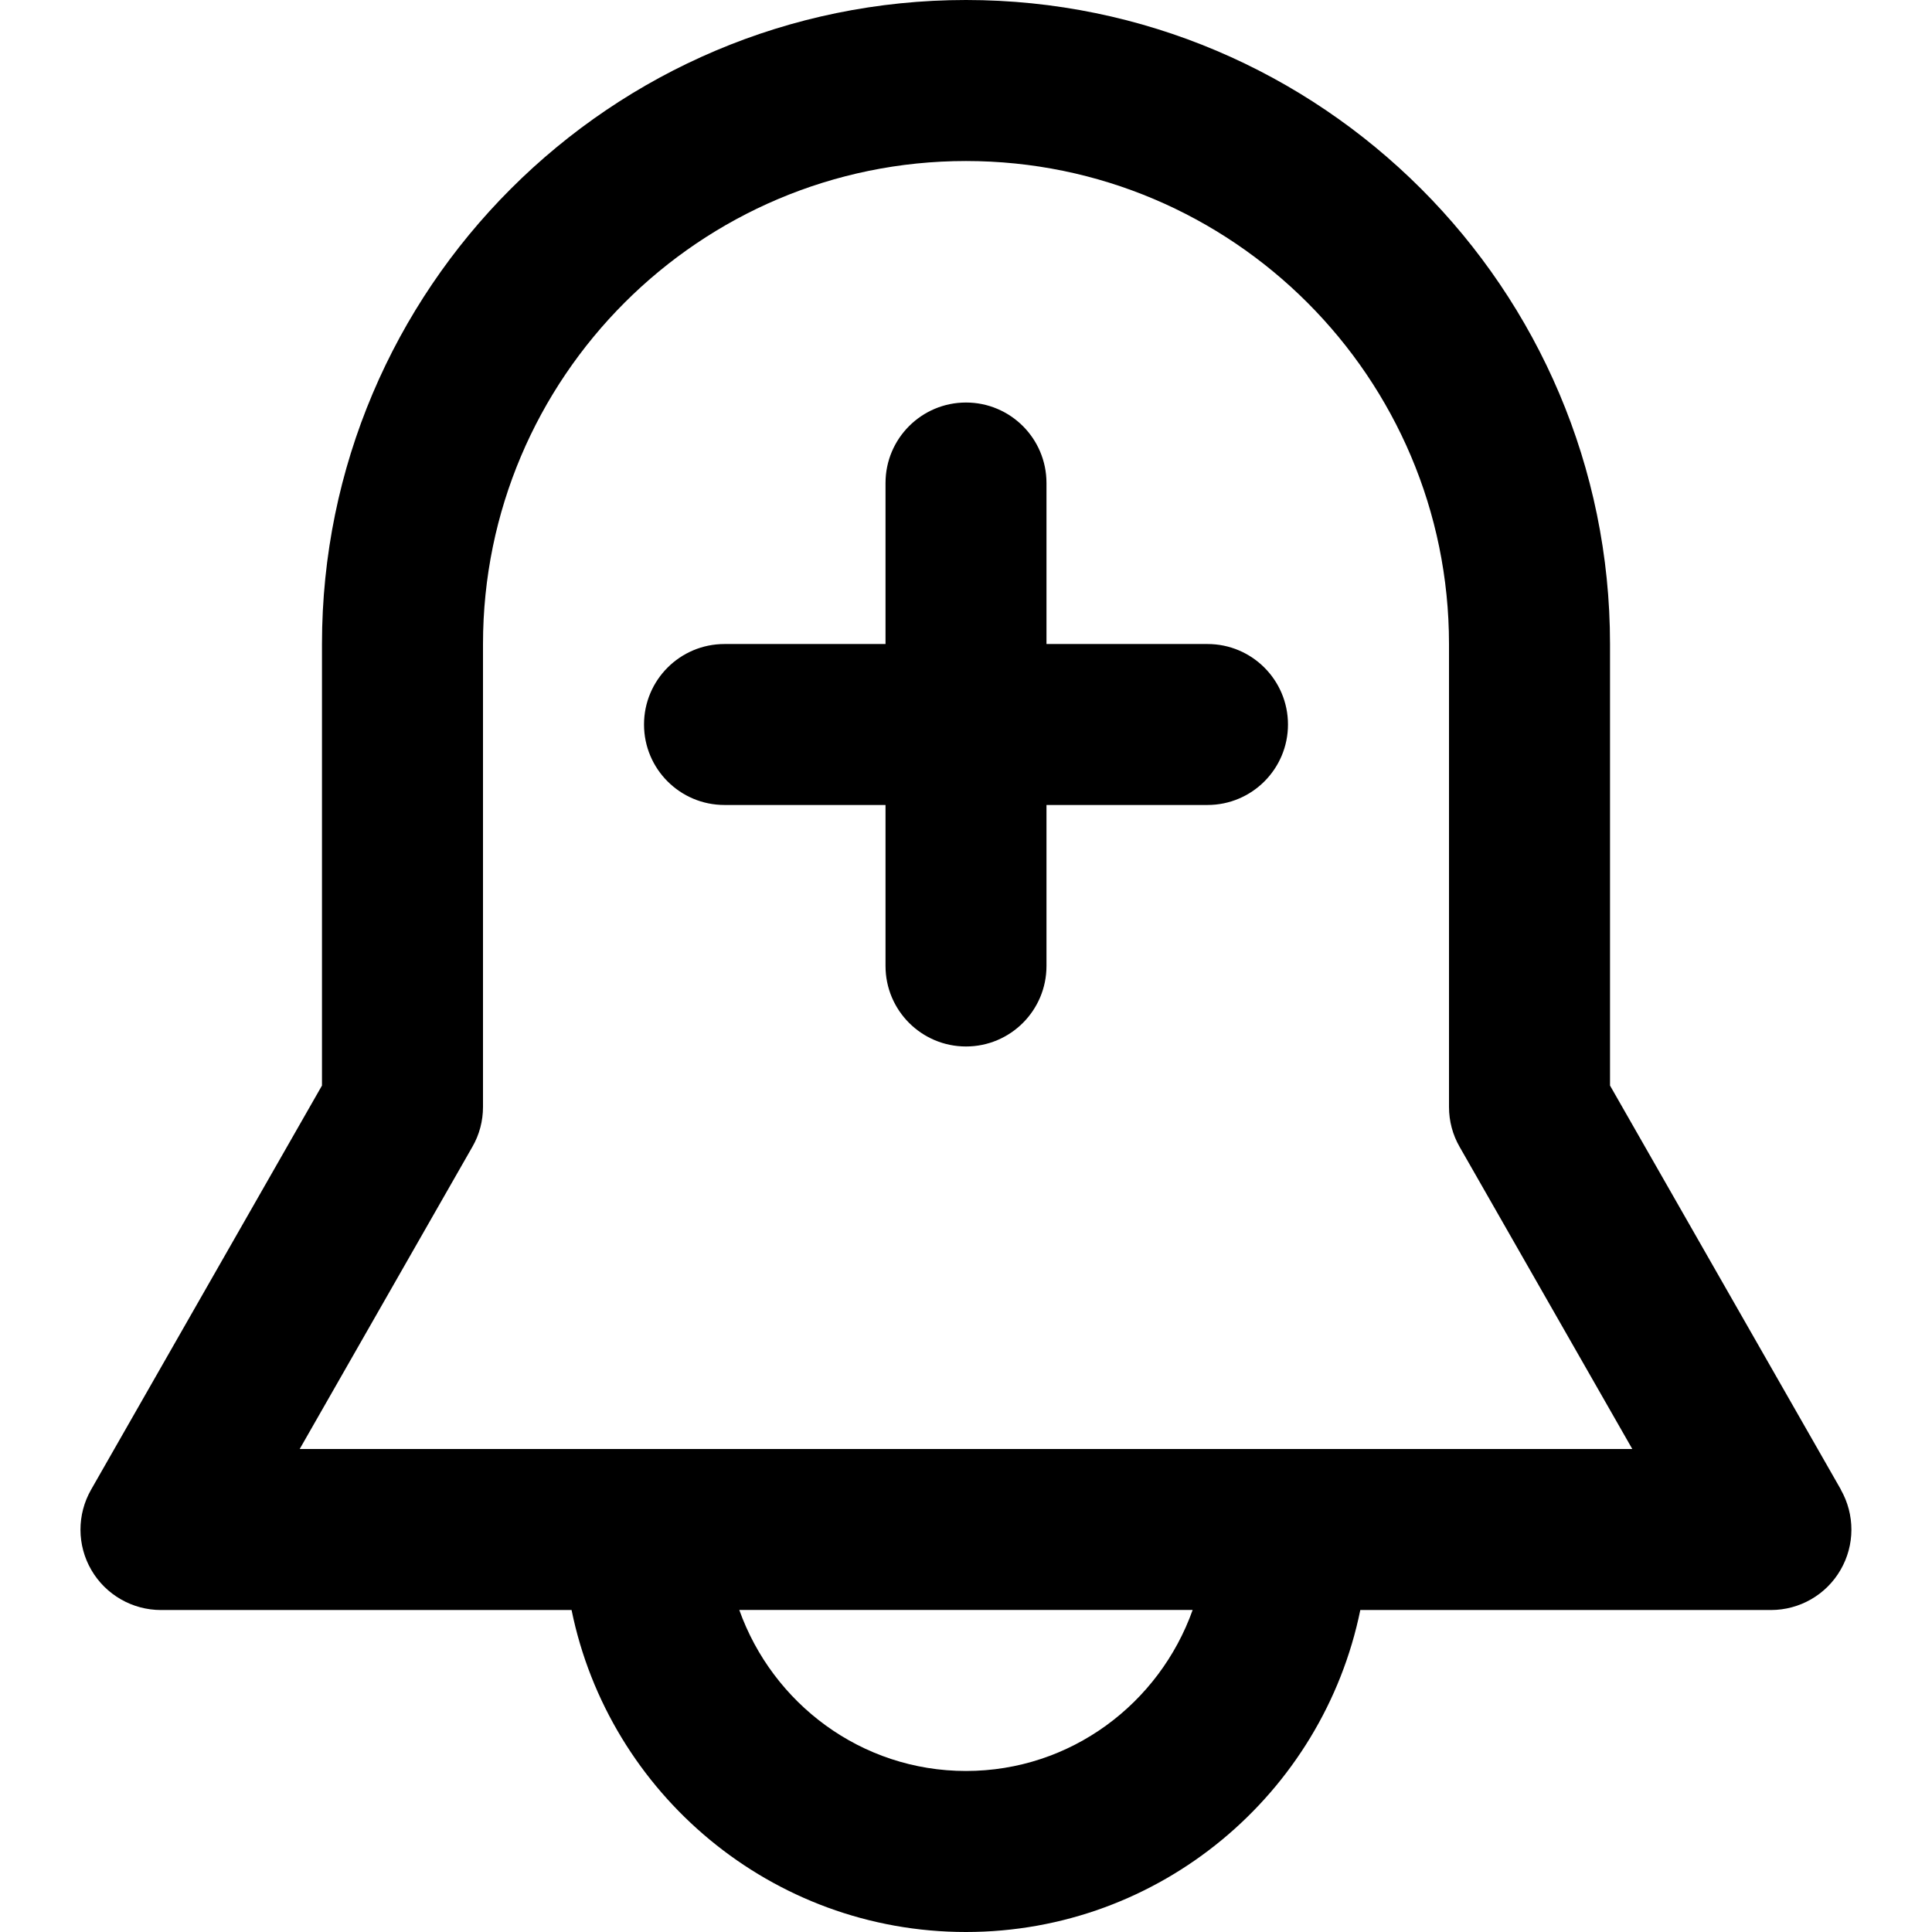 <!-- Generated by IcoMoon.io -->
<svg version="1.1" xmlns="http://www.w3.org/2000/svg" width="32" height="32" viewBox="0 0 32 32">
<title>bell-add</title>
<path d="M20 10.667h-2.667v-2.667c0-0.736-0.597-1.333-1.333-1.333s-1.333 0.597-1.333 1.333v2.667h-2.667c-0.736 0-1.333 0.596-1.333 1.333s0.597 1.333 1.333 1.333h2.667v2.667c0 0.736 0.597 1.333 1.333 1.333s1.333-0.597 1.333-1.333v-2.667h2.667c0.736 0 1.333-0.597 1.333-1.333s-0.597-1.333-1.333-1.333zM30.491 24.672l-3.824-6.692v-7.313c0-5.881-4.785-10.667-10.667-10.667s-10.667 4.784-10.667 10.667v7.313l-3.824 6.693c-0.236 0.413-0.235 0.92 0.004 1.331s0.679 0.663 1.153 0.663h6.801c0.619 3.039 3.312 5.333 6.532 5.333s5.912-2.295 6.532-5.333h6.801c0.475 0 0.915-0.252 1.153-0.664 0.239-0.411 0.24-0.917 0.004-1.331zM16 29.333c-1.736 0-3.203-1.119-3.755-2.667h7.509c-0.552 1.549-2.019 2.667-3.755 2.667zM4.964 24l2.86-5.005c0.116-0.2 0.176-0.429 0.176-0.661v-7.667c0-4.412 3.588-8 8-8s8 3.588 8 8v7.668c0 0.232 0.060 0.46 0.176 0.661l2.86 5.004z"></path>
</svg>
